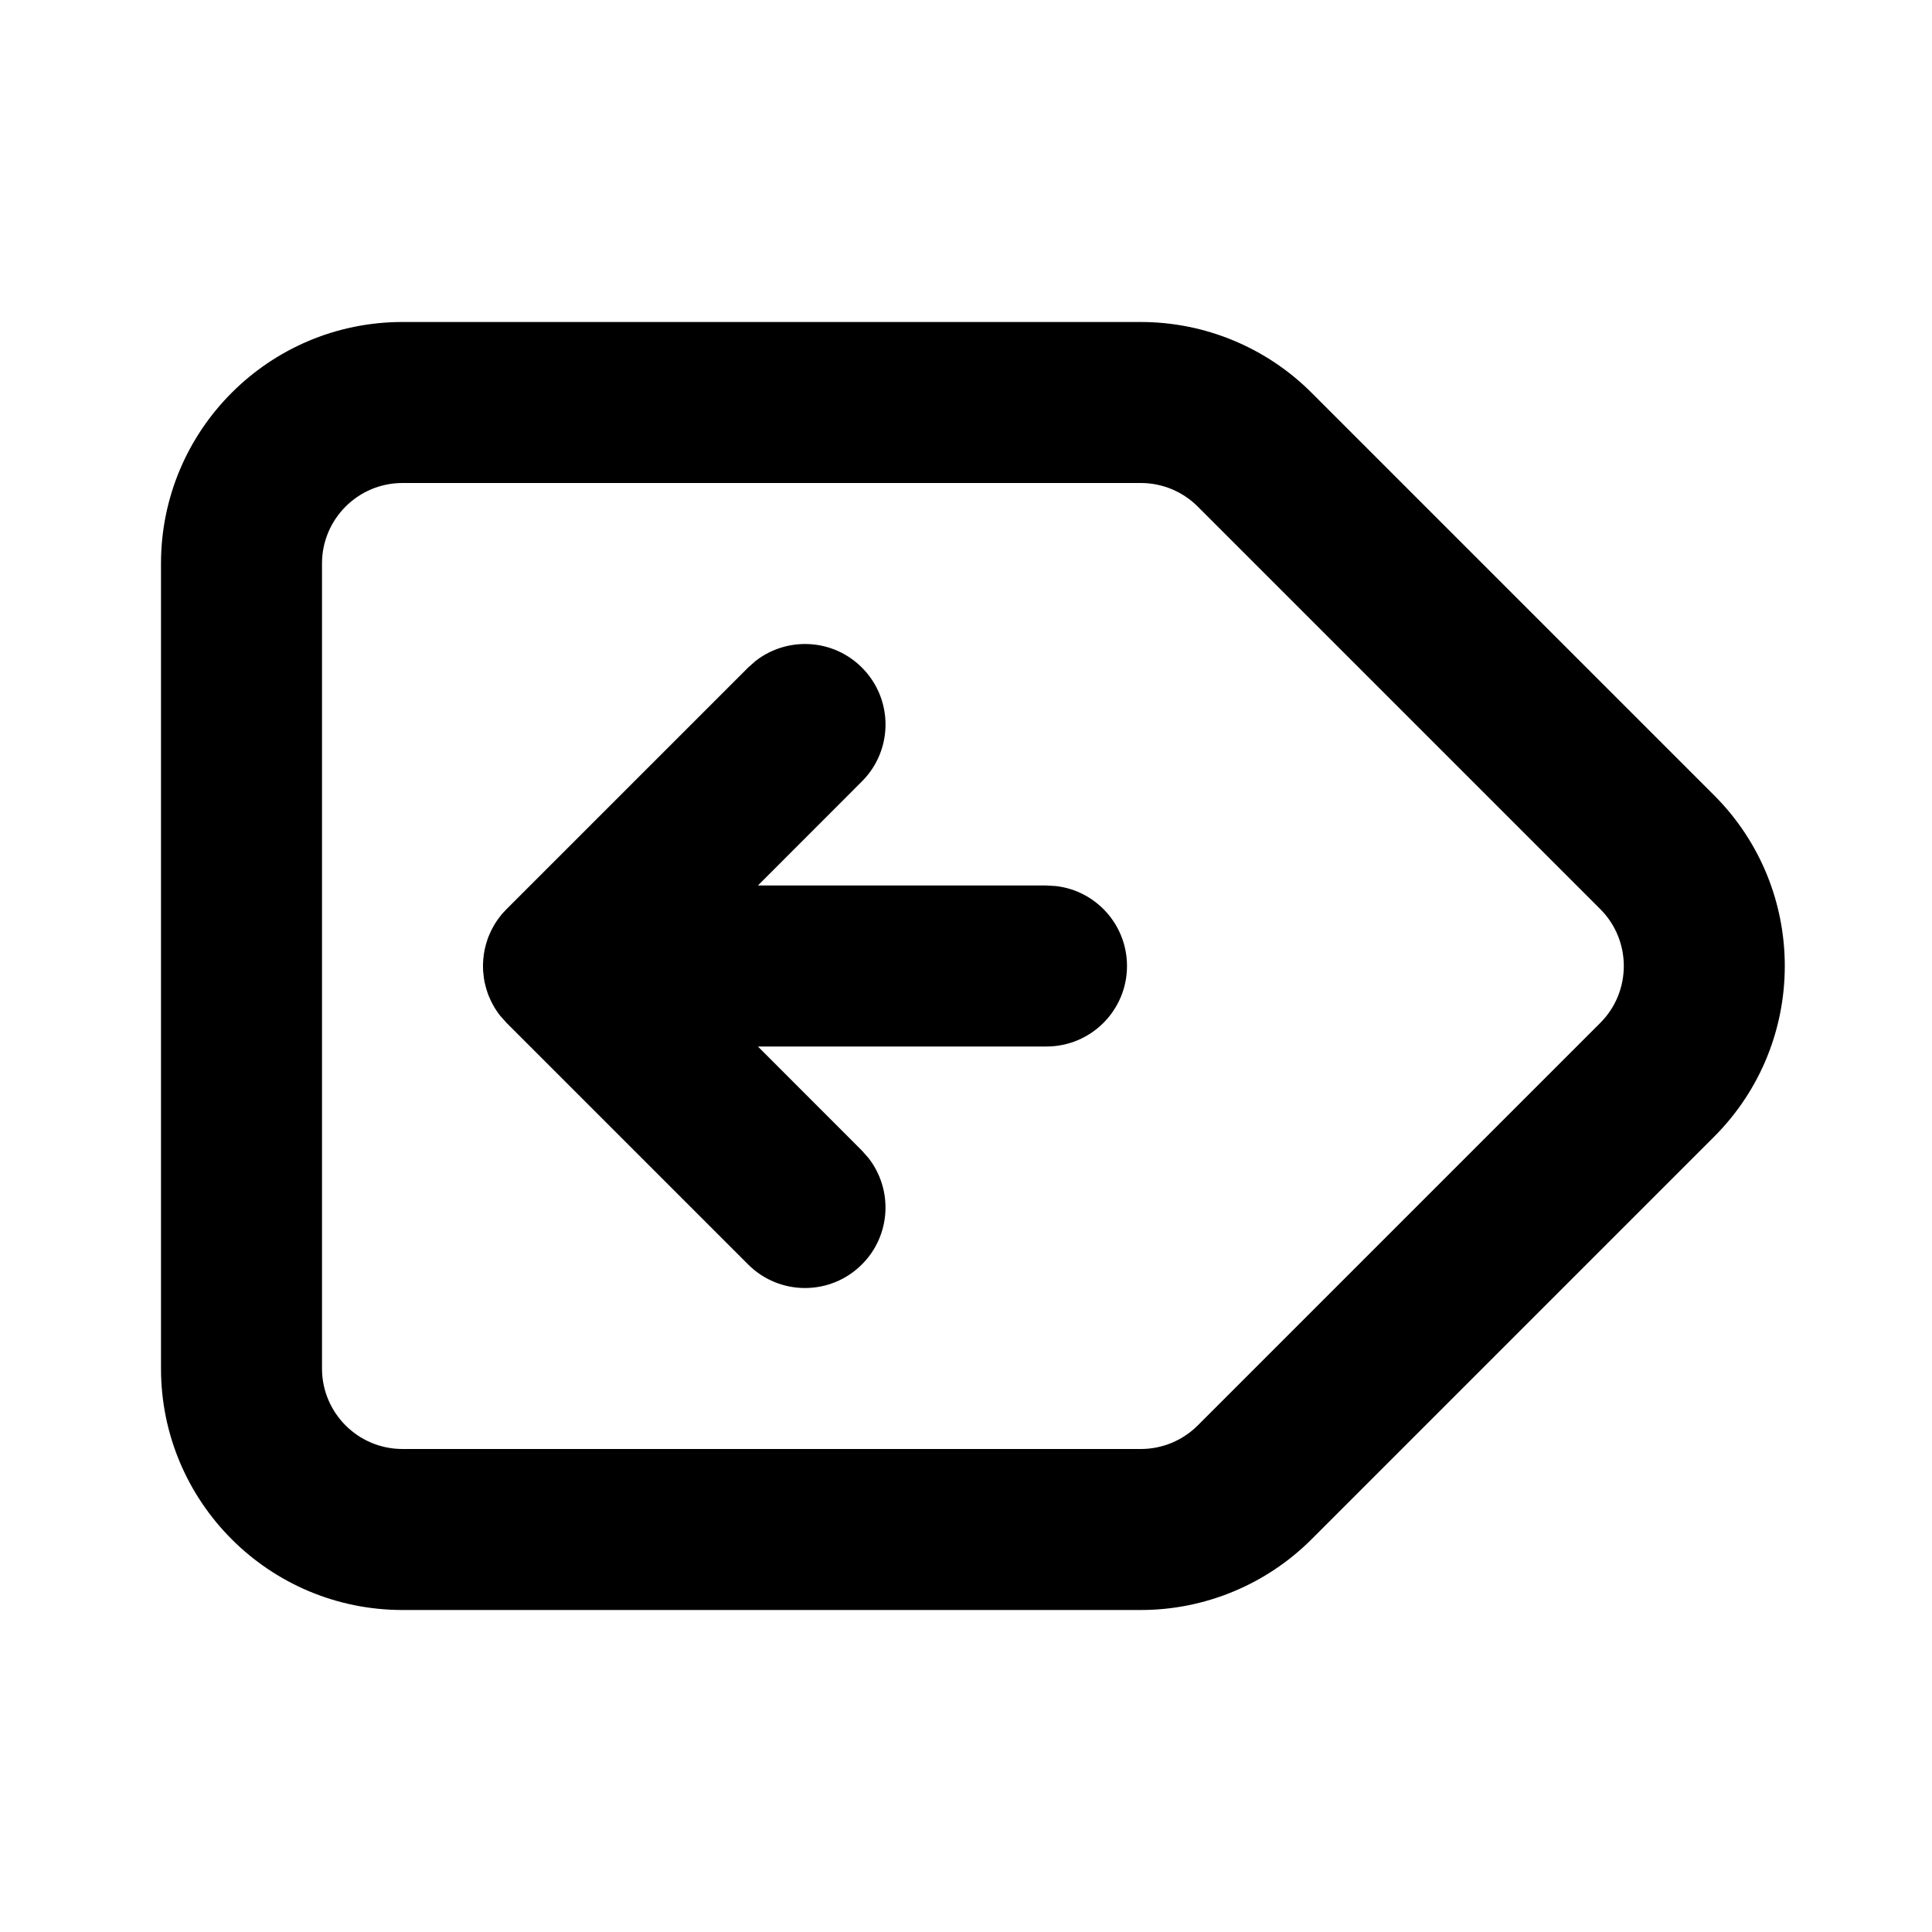 <svg xmlns="http://www.w3.org/2000/svg" width="24" height="24" viewBox="0 0 24 24">
  <path d="M14.172,4 C14.967,4 15.73,4.316 16.293,4.879 L16.293,4.879 L21.293,9.879 C22.464,11.05 22.464,12.95 21.293,14.121 L21.293,14.121 L16.293,19.121 C15.73,19.684 14.967,20 14.172,20 L14.172,20 L5,20 C3.343,20 2,18.657 2,17 L2,17 L2,7 C2,5.343 3.343,4 5,4 L5,4 Z M14.172,6 L5,6 C4.448,6 4,6.448 4,7 L4,7 L4,17 C4,17.552 4.448,18 5,18 L5,18 L14.172,18 C14.437,18 14.691,17.895 14.879,17.707 L14.879,17.707 L19.879,12.707 C20.269,12.317 20.269,11.683 19.879,11.293 L19.879,11.293 L14.879,6.293 C14.691,6.105 14.437,6 14.172,6 L14.172,6 Z M6.001,12.059 L6.002,12.059 L6,12.018 L6,12 L6,11.99 L6,11.981 L6.002,11.941 C6.002,11.931 6.003,11.921 6.004,11.91 L6.004,11.91 L6.011,11.852 C6.014,11.834 6.017,11.817 6.02,11.799 C6.025,11.777 6.03,11.756 6.036,11.734 C6.04,11.719 6.045,11.703 6.05,11.688 C6.056,11.668 6.063,11.648 6.071,11.629 L6.071,11.629 L6.094,11.577 C6.103,11.556 6.114,11.536 6.125,11.516 L6.125,11.516 L6.146,11.479 C6.162,11.454 6.178,11.429 6.196,11.405 L6.196,11.405 L6.22,11.374 L6.216,11.378 L6.22,11.375 L6.232,11.359 L6.242,11.347 L6.242,11.347 L6.293,11.293 L9.293,8.293 L9.387,8.21 C9.779,7.905 10.347,7.932 10.707,8.293 C11.098,8.683 11.098,9.317 10.707,9.707 L10.707,9.707 L9.415,11 L13,11 L13.117,11.007 C13.614,11.064 14,11.487 14,12 C14,12.552 13.552,13 13,13 L13,13 L9.415,13 L10.707,14.293 L10.79,14.387 C11.095,14.779 11.068,15.347 10.707,15.707 C10.317,16.098 9.683,16.098 9.293,15.707 L9.293,15.707 L6.293,12.707 L6.22,12.625 C6.217,12.623 6.215,12.62 6.21,12.613 C6.205,12.607 6.201,12.601 6.196,12.595 C6.178,12.571 6.162,12.546 6.146,12.521 C6.139,12.509 6.131,12.496 6.125,12.484 C6.114,12.464 6.103,12.444 6.094,12.423 L6.094,12.423 L6.071,12.371 C6.063,12.352 6.056,12.332 6.05,12.312 C6.045,12.297 6.04,12.281 6.036,12.266 C6.03,12.244 6.025,12.223 6.02,12.201 C6.017,12.183 6.014,12.166 6.011,12.149 C6.004,12.1 6,12.051 6,12 L6.001,12.059 Z"/>
</svg>
